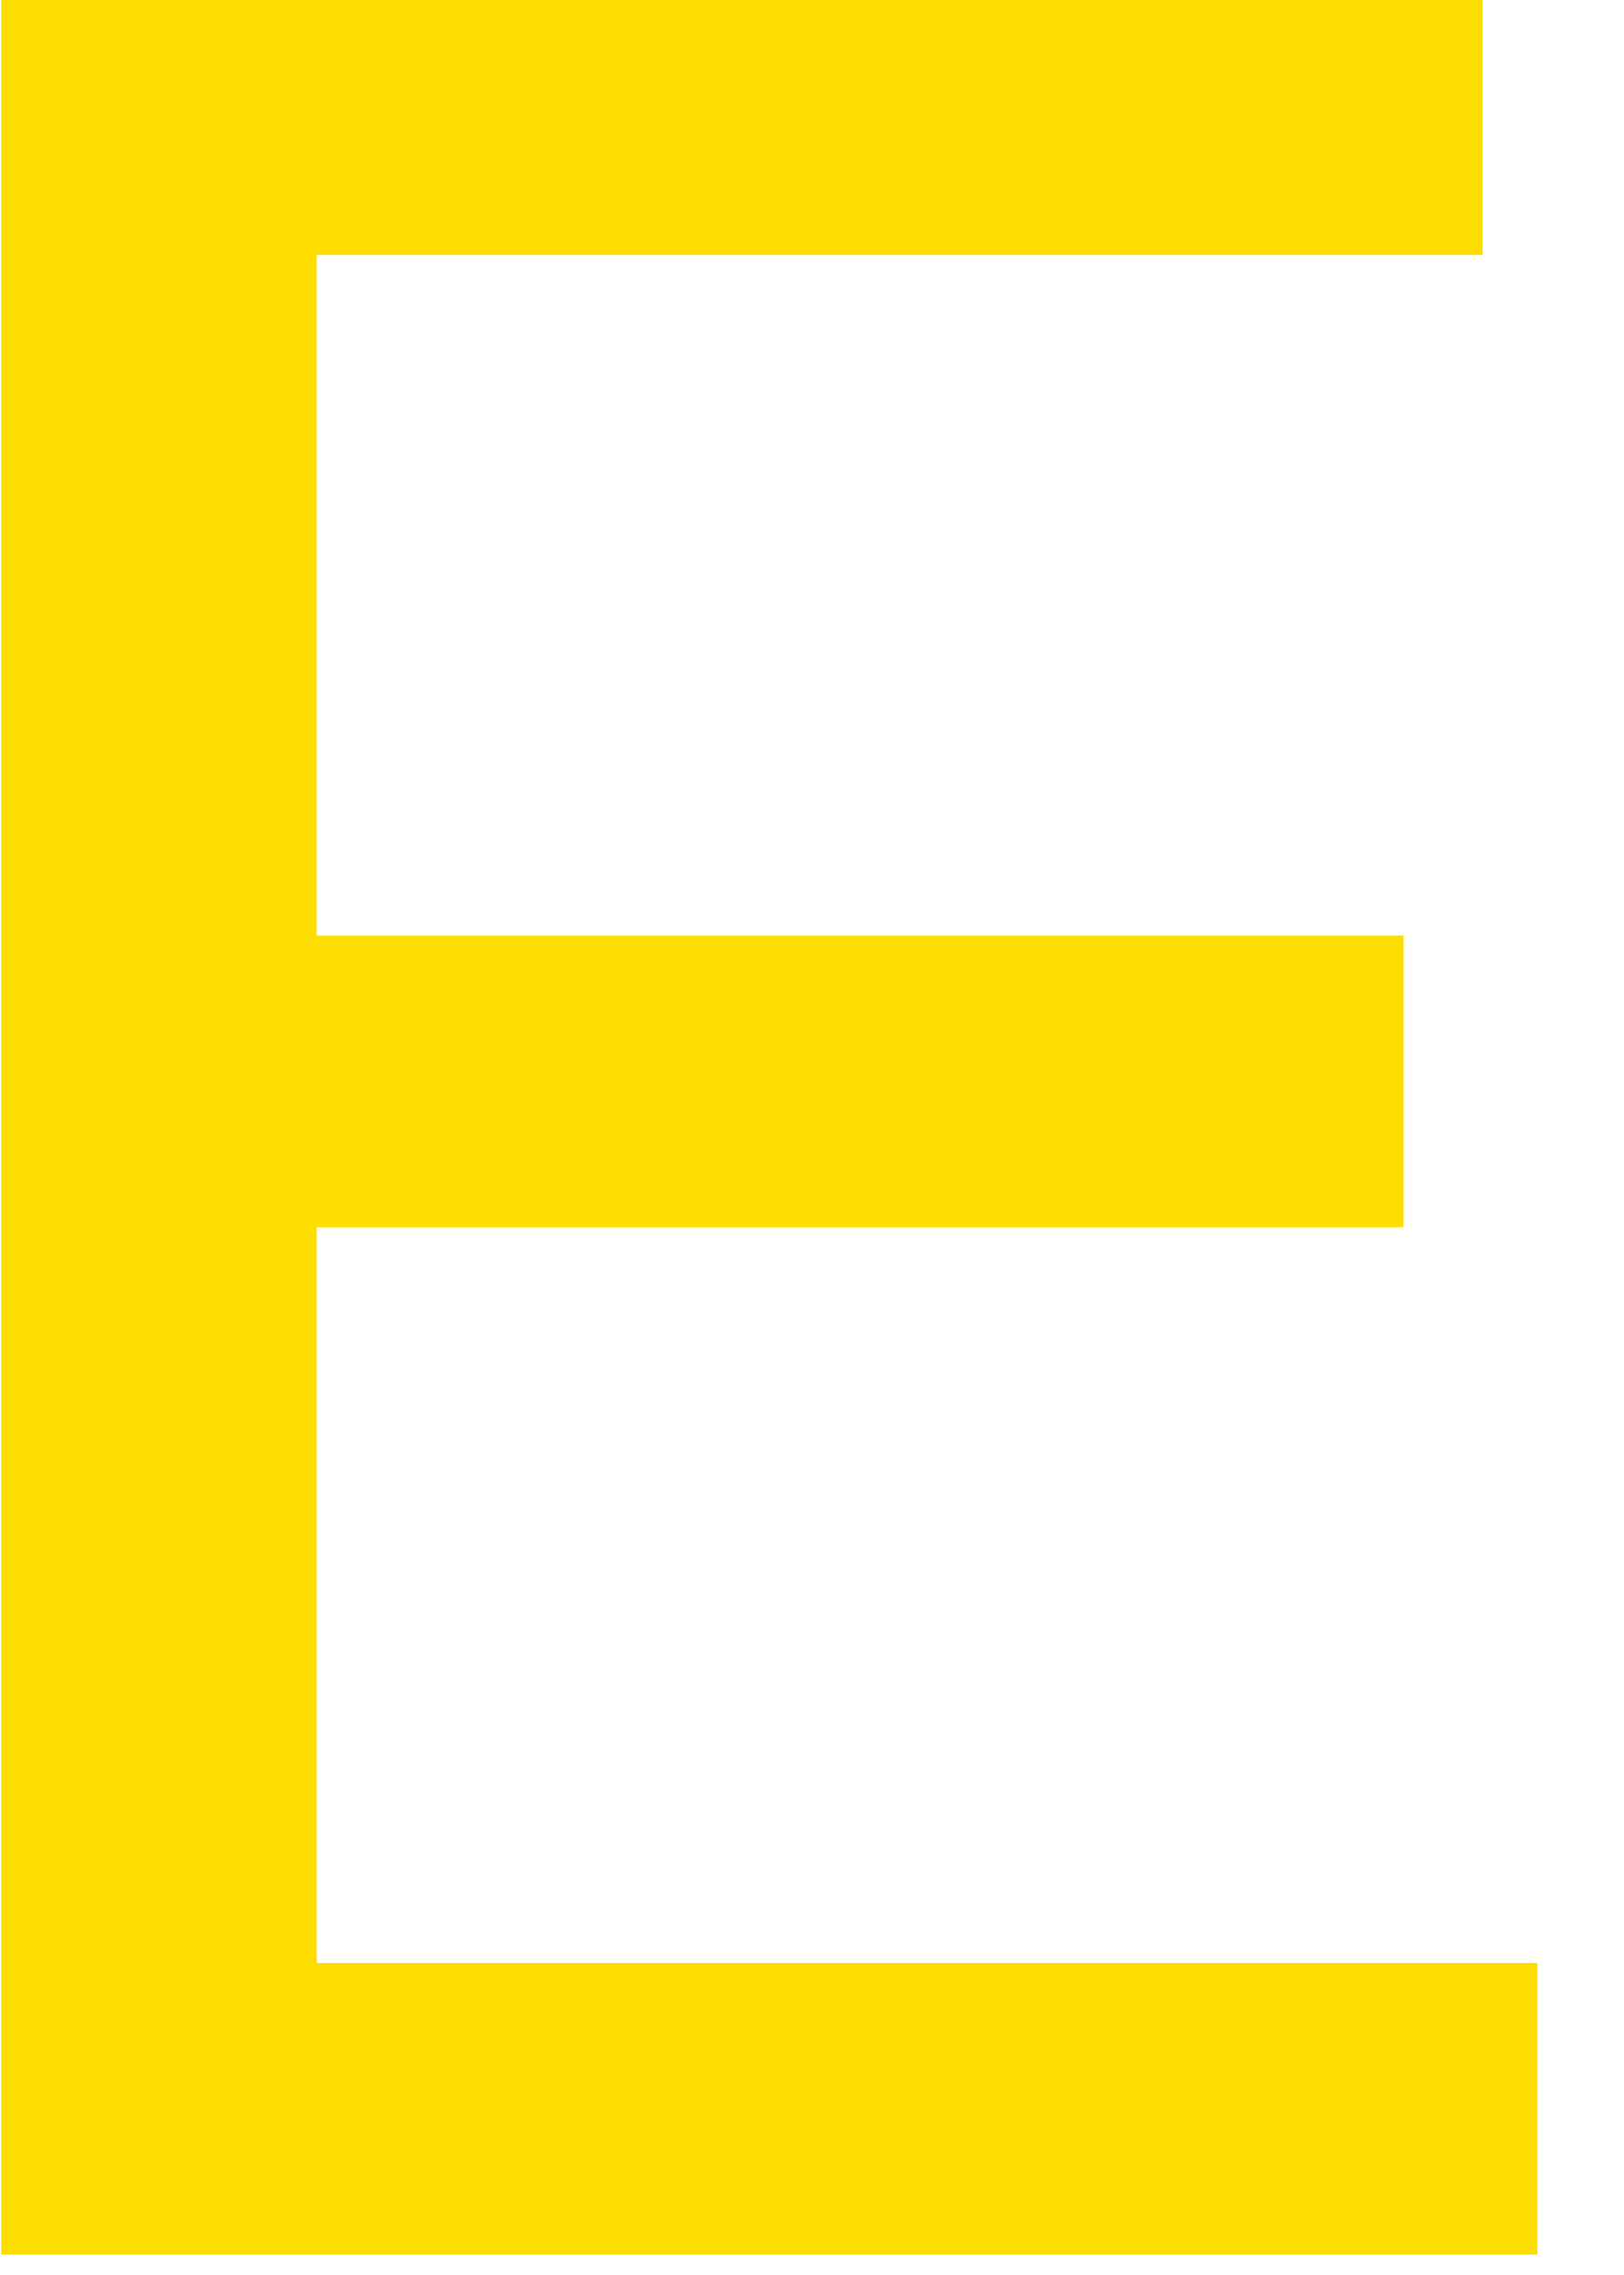 <svg width="30" height="42" viewBox="0 0 30 42" fill="none" xmlns="http://www.w3.org/2000/svg" xmlns:xlink="http://www.w3.org/1999/xlink">
<path d="M0.022,-0.678L27.388,-0.678L27.388,4.707L5.851,4.707L5.851,17.273L25.927,17.273L25.927,22.658L5.851,22.658L5.851,36.239L28.402,36.239L28.402,41.625L0.022,41.625L0.022,-0.678L0.022,-0.678Z" fill="#FEDD00"/>
</svg>
